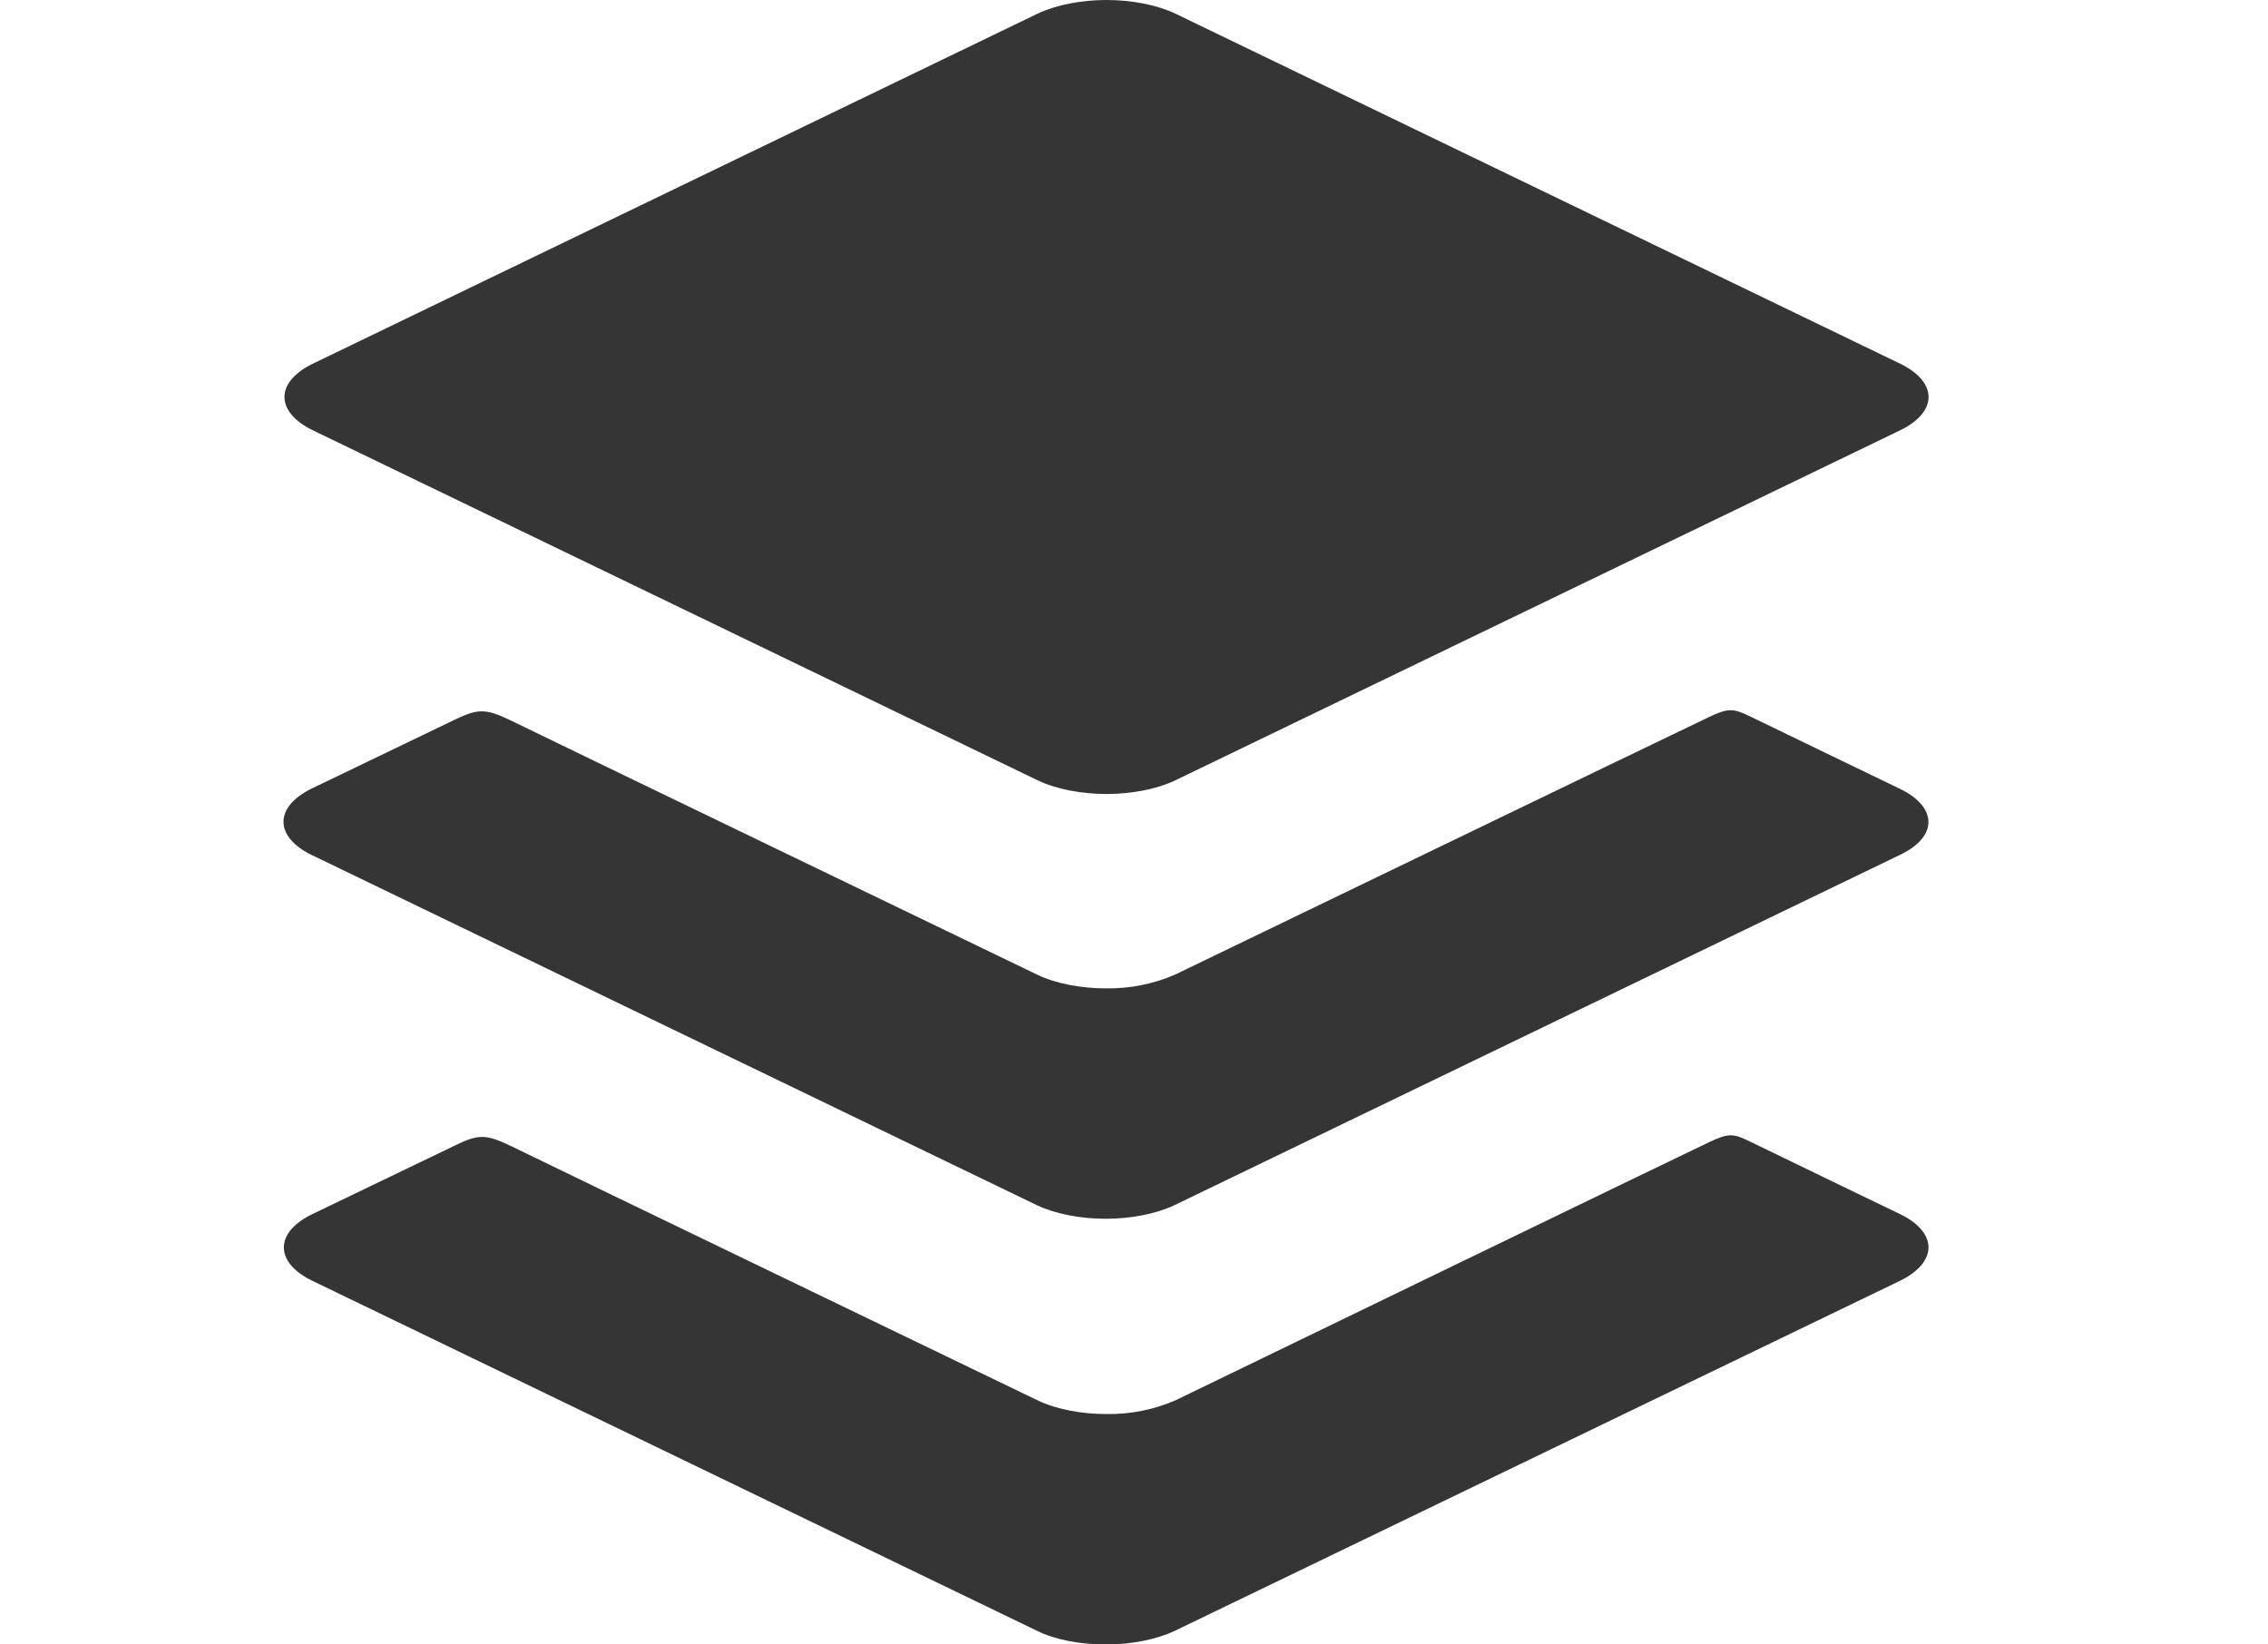 <svg width="40" height="29" viewBox="0 0 40 29" fill="none" xmlns="http://www.w3.org/2000/svg">
<path fill-rule="evenodd" clip-rule="evenodd" d="M5.521 7.59L18.299 13.76C18.632 13.919 19.076 14.002 19.515 14.002C19.955 14.002 20.399 13.919 20.731 13.76L33.509 7.59C34.181 7.266 34.181 6.737 33.509 6.412L20.731 0.241C20.399 0.083 19.954 0 19.515 0C19.076 0 18.632 0.083 18.299 0.241L5.521 6.412C4.849 6.737 4.849 7.265 5.521 7.59ZM33.509 13.911C33.509 13.911 31.175 12.786 30.866 12.634C30.557 12.483 30.473 12.491 30.148 12.642C29.823 12.793 20.723 17.188 20.723 17.188C20.34 17.354 19.925 17.436 19.507 17.43C19.069 17.43 18.624 17.347 18.292 17.188C18.292 17.188 9.433 12.916 9.018 12.71C8.568 12.493 8.438 12.493 8.028 12.688L5.504 13.903C4.832 14.227 4.832 14.757 5.504 15.081L18.284 21.252C18.616 21.41 19.061 21.493 19.5 21.493C19.939 21.493 20.383 21.41 20.716 21.252L33.494 15.083C34.181 14.764 34.181 14.236 33.509 13.911ZM30.866 20.132C31.175 20.285 33.509 21.41 33.509 21.41C34.181 21.735 34.181 22.263 33.501 22.591L20.721 28.759C20.389 28.917 19.944 29 19.505 29C19.066 29 18.621 28.924 18.289 28.759L5.511 22.588C4.838 22.263 4.838 21.734 5.511 21.41L8.036 20.195C8.443 19.998 8.572 19.998 9.025 20.217C9.44 20.423 18.299 24.695 18.299 24.695C18.632 24.854 19.077 24.937 19.515 24.937C19.933 24.943 20.347 24.861 20.731 24.695C20.731 24.695 29.823 20.29 30.148 20.14C30.473 19.989 30.557 19.978 30.866 20.132Z" fill="#353535"/>
</svg>
